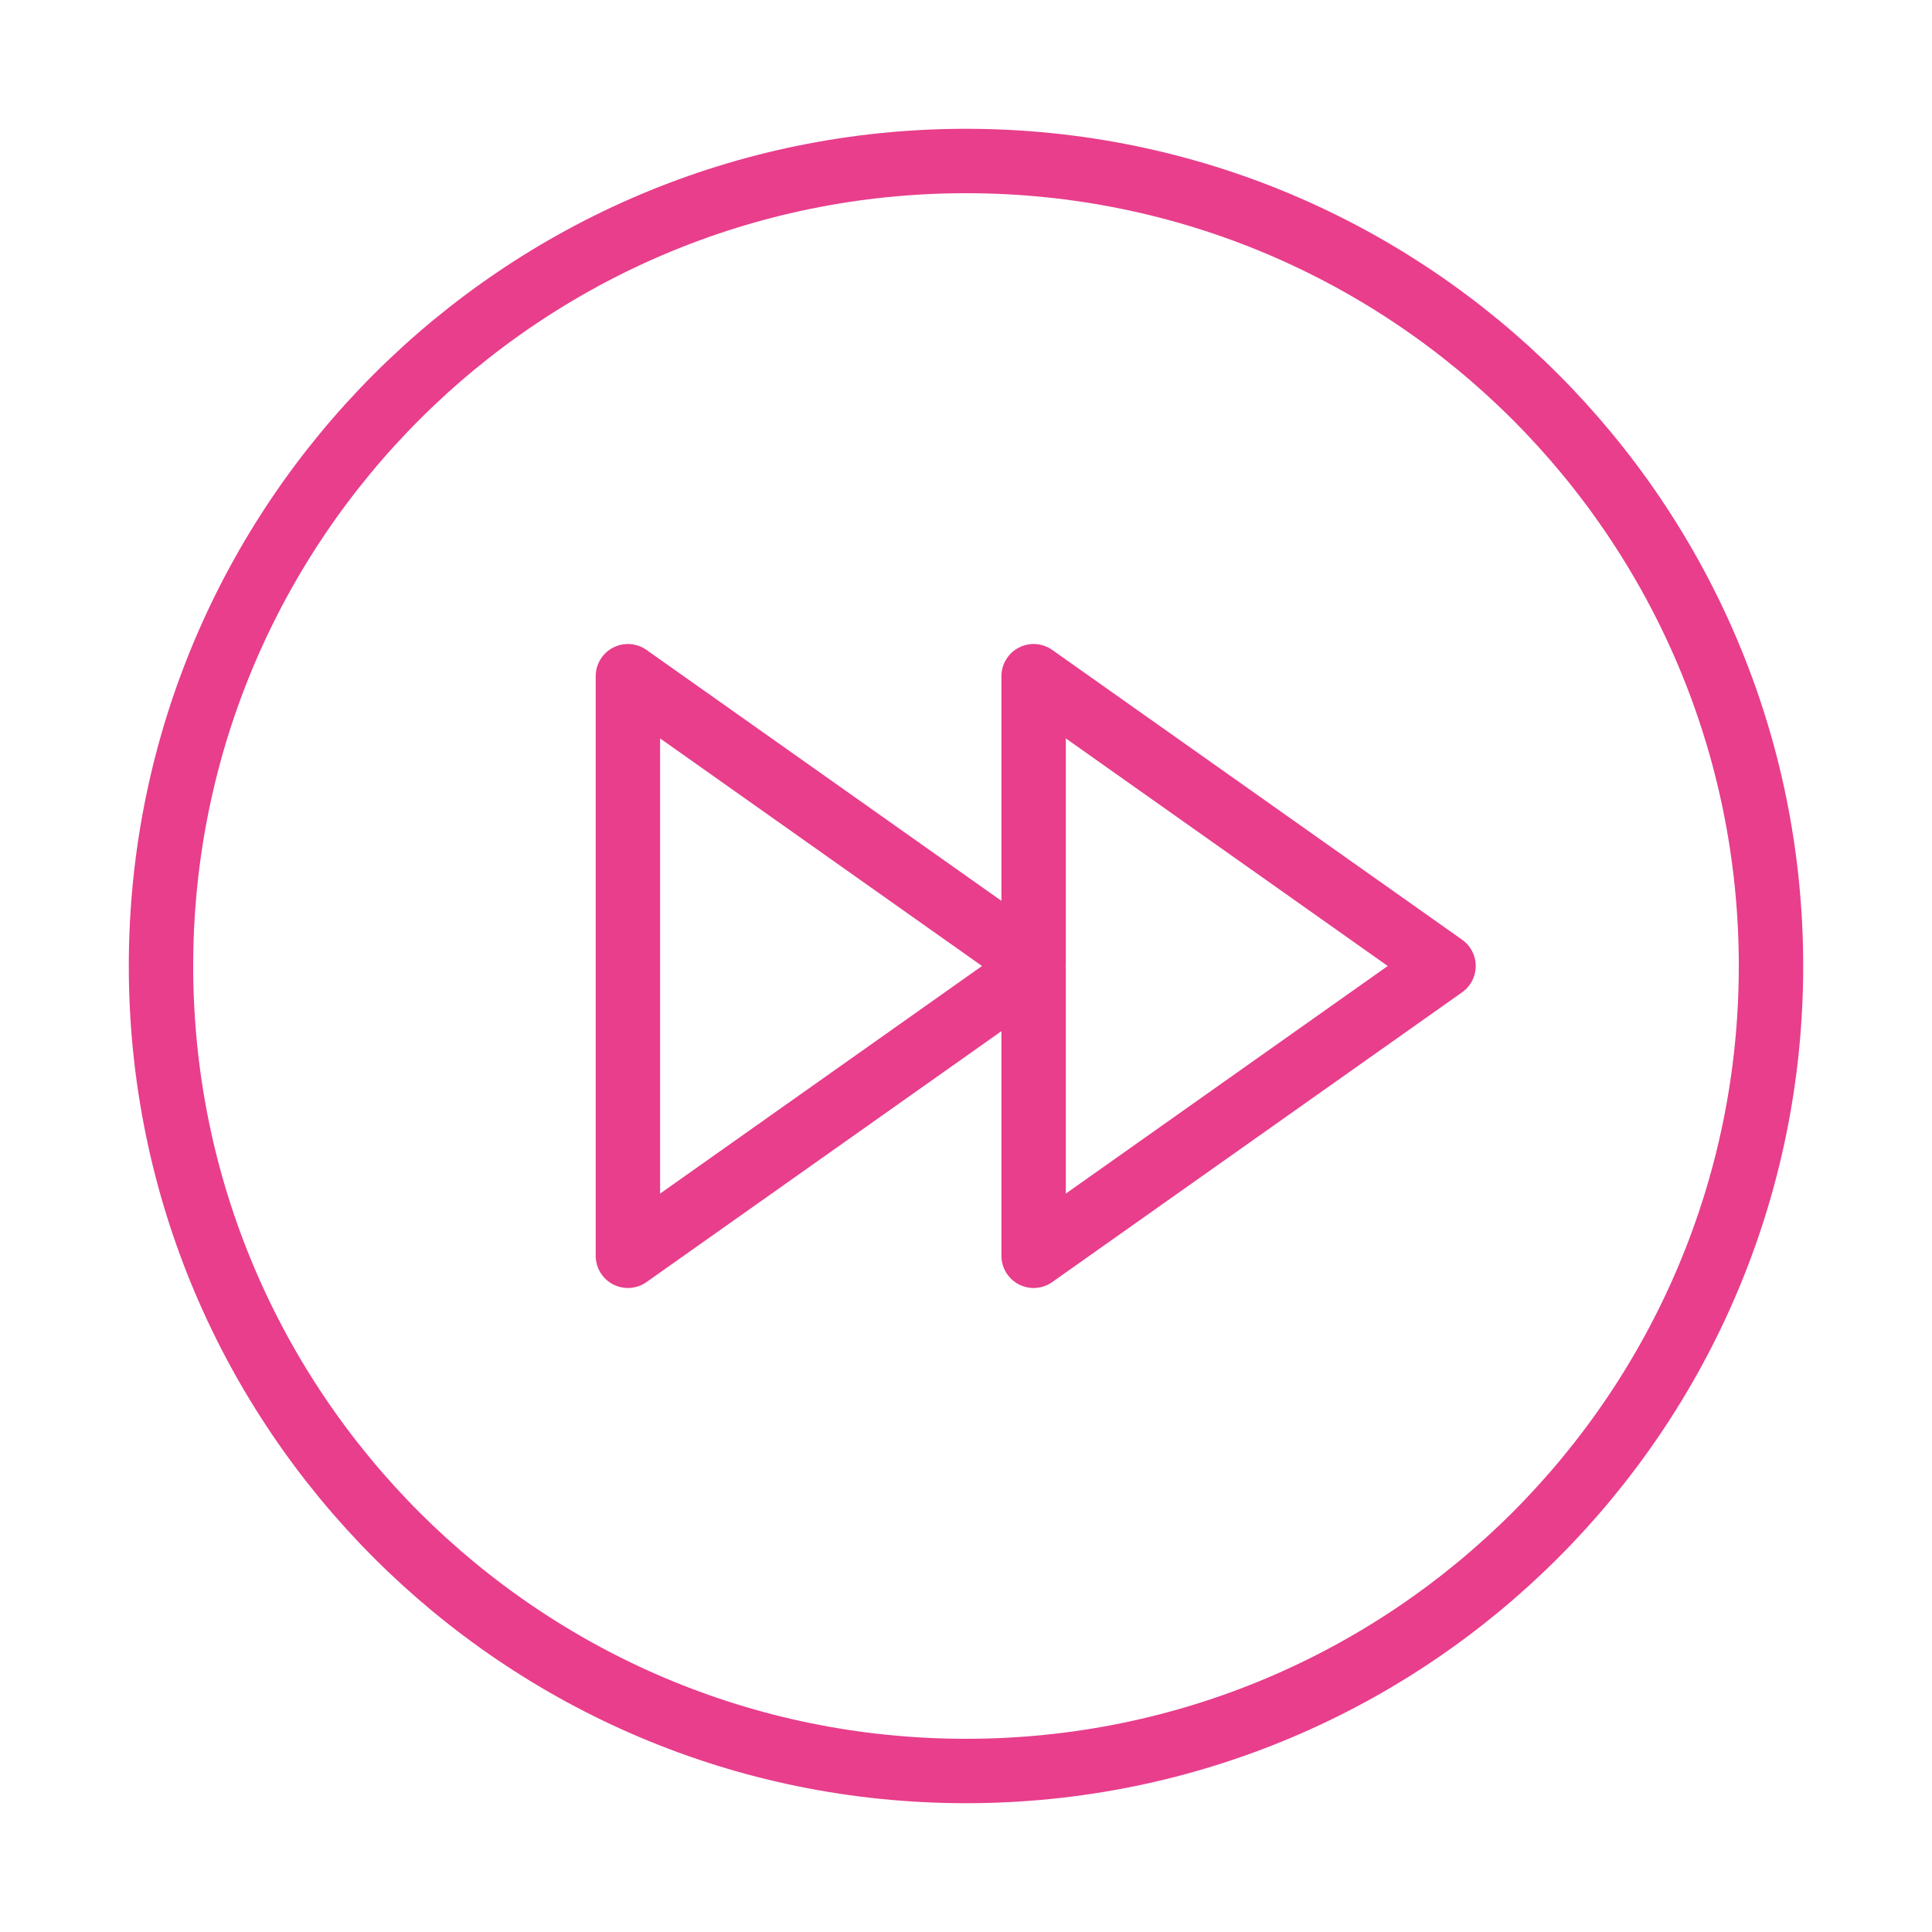 <svg width="120" height="120" viewBox="0 0 120 120" fill="none" xmlns="http://www.w3.org/2000/svg">
<g id="forward">
<g id="forward_2">
<path id="Layer 1" fill-rule="evenodd" clip-rule="evenodd" d="M60 110C87.614 110 110 87.614 110 60C110 32.386 87.614 10 60 10C32.386 10 10 32.386 10 60C10 87.614 32.386 110 60 110Z" stroke="#E83E8C" stroke-width="4" stroke-linecap="round" stroke-linejoin="round"/>
<path id="Layer 2" fill-rule="evenodd" clip-rule="evenodd" d="M64.2 60.184L39 78L39 42L64.2 59.816V42L89.66 60L64.2 78V60.184V60.184Z" stroke="#E83E8C" stroke-width="4" stroke-linecap="round" stroke-linejoin="round"/>
</g>
</g>
</svg>

